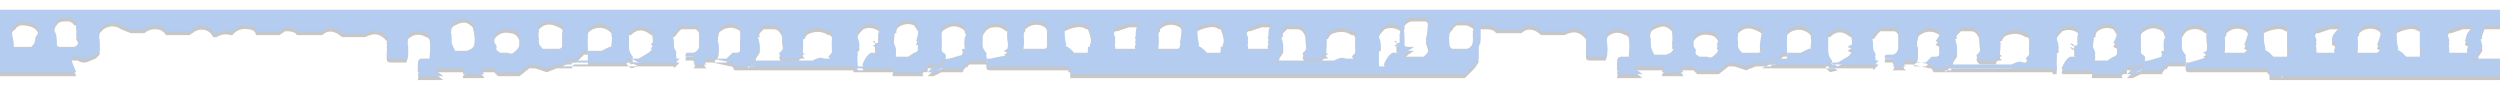 <svg xmlns="http://www.w3.org/2000/svg" width="1280" height="48" viewBox="0 0 1280 48">
  <title>Paper03</title>
  <path d="M1272,15h8V7H0V18S0,28,0,31v8H39l-2-5a4,4,0,0,1,0-2c-1,0-1-1,0-1h3c1,1,2,1,4,1l5-2,2-2h0V22h0c-1-2,0-3,0-5l2-2c3-2,6-2,9,0l5,2h7a8,8,0,0,1,6-2,6,6,0,0,1,5,3H97l3-2c4-2,8,0,9,3h2a8,8,0,0,1,7-1h1a8,8,0,0,1,8-3c2,0,4,1,4,3h12l3-2c2,0,5,0,6,2h13c3-3,7-2,10,1h12c4-2,7-2,10,1s1,1,1,2a3,3,0,0,1,0,2,21,21,0,0,1,0,5c0,2,0,3,2,3h8c1-2,1-4,1-6a11,11,0,0,1,0-6h0a7,7,0,0,1,9-1c1,0,2,1,2,2a30,30,0,0,1,0,9v2h-4a2,2,0,0,0-2,2s0,0,0,1h0a4,4,0,0,0,0,2c1,0,1,0,1,1a4,4,0,0,0-1,3h13l-4-3a1,1,0,0,1,0-1h15s1,1,0,1a2,2,0,0,0-1,2h11l-2-3h7l2,2h11l5-4h3l6,2,5-2h8a2,2,0,0,1,1-2h7V27a48,48,0,0,1,0-9,2,2,0,0,1,1-2,8,8,0,0,1,11,1,1,1,0,0,1,0,1c1,3,0,5,0,8h-1l-4,2h-9l-4,4h-3l-4,2h57V35l3-3h-1c-1,0-1-1-1-2a2,2,0,0,0,0-2c-1-1-1-3-1-4s0-3-1-4,0-1,1-1,2-3,4-4h7a3,3,0,0,1,2,3s0,0,0,1h0c0,2,0,4,0,6a4,4,0,0,1-3,4h-3c-1,0-1,1-1,2h4c0,1,2,2,0,4h7a2,2,0,0,1-1-3h4l9,2c1,0,1,0,2,2h60c1,0,1,0,1,1h20c1,0,0,0,0,1s0,1,1,1h17l3-3h2c3-1,3-1,4-4a2,2,0,0,0-1-3,3,3,0,0,1-1-3,28,28,0,0,0,0-5c0-1,0-2,0-3a3,3,0,0,1,2-3c3-2,6-2,9,0a2,2,0,0,1,1,2c1,1,1,3,0,4a10,10,0,0,0,0,4,2,2,0,0,1,0,2h-1c-1,1,0,1,0,2s0,0,0,1l-7,2h0c-2,0-3,1-5,3h-6c0,2,0,2-1,2a1,1,0,0,0-1,2h5l4-2h11c0-1,1-2,2-3V35c1-2,1-2,2-2h7c1,0,1,0,1,1h0c0,2,1,2,2,2h40V37h1s0,1,0,1v2H750l3-3,2-2,2-3h0V25a6,6,0,0,1,1-3V15h2c2,0,5,0,6,2h13c3-3,7-2,10,1h12c4-2,7-2,10,1s1,1,1,2a3,3,0,0,1,0,2,21,21,0,0,1,0,5c0,2,0,3,2,3h8c1-2,1-4,1-6a11,11,0,0,1,0-6h0a7,7,0,0,1,9-1c1,0,2,1,2,2a30,30,0,0,1,0,9v2h-4a2,2,0,0,0-2,2s0,0,0,1h0a4,4,0,0,0,0,2c1,0,1,0,1,1a4,4,0,0,0-1,3h13l-4-3a1,1,0,0,1,0-1h15s1,1,0,1a2,2,0,0,0-1,2h11l-2-3h7l2,2h11l5-4h3l6,2,5-2h8a2,2,0,0,1,1-2h7V28a48,48,0,0,1,0-9,2,2,0,0,1,1-2,8,8,0,0,1,11,1,1,1,0,0,1,0,1c1,3,0,5,0,8h-1l-4,2h-9l-4,4h-3l-4,2h57V36l3-3h-1c-1,0-1-1-1-2a2,2,0,0,0,0-2c-1-1-1-3-1-4s0-3-1-4,0-1,1-1,2-3,4-4h7a3,3,0,0,1,2,3s0,0,0,1h0c0,2,0,4,0,6a4,4,0,0,1-3,4h-3c-1,0-1,1-1,2h4c0,1,2,2,0,4h7a2,2,0,0,1-1-3h4l9,2c1,0,1,0,2,2h60c1,0,1,0,1,1h20c1,0,0,0,0,1s0,1,1,1h17l3-3h2c3-1,3-1,4-4a2,2,0,0,0-1-3,3,3,0,0,1-1-3,28,28,0,0,0,0-5c0-1,0-2,0-3a3,3,0,0,1,2-3c3-2,6-2,9,0a2,2,0,0,1,1,2c1,1,1,3,0,4a10,10,0,0,0,0,4,2,2,0,0,1,0,2h-1c-1,1,0,1,0,2s0,0,0,1l-7,2h0c-2,0-3,1-5,3h-6c0,2,0,2-1,2a1,1,0,0,0-1,2h5l4-2h11c0-1,1-2,2-3V36c1-2,1-2,2-2h7c1,0,1,0,1,1h0c0,2,1,2,2,2h40V38h1s0,1,0,1v2h120V32h-15l-2,2h0s0-1,0-1h3c0-1,1-2,1-4l2-3V26a22,22,0,0,0-1-4,6,6,0,0,1,0-2h1a2,2,0,0,1,0-2ZM18,22h0c0,2-1,3-2,4H7V24a29,29,0,0,0-1-5,1,1,0,0,1,0-1,3,3,0,0,1,2-3c0-1,2-2,3-2s6,0,8,3S18,20,18,22Zm22,0a3,3,0,0,1-2,4H31c-2,0-2-1-2-3s0-3-1-5,0-2,0-3a3,3,0,0,1,1-2c1-2,3-2,5-2a4,4,0,0,1,4,2h1v2a13,13,0,0,1,0,5Zm203,1c0,3-1,4-4,5h-6c-1-2-2-4-2-6a6,6,0,0,0,0-3,3,3,0,0,1,0-3,3,3,0,0,1,2-3c4-2,6-2,9,1h0A25,25,0,0,1,243,24Zm23,1a5,5,0,0,1-2,4c-1,1-2,2-4,1h-4c-1-1-2-1-2-2h0a2,2,0,0,0,0-2,4,4,0,0,1-1-2V21a3,3,0,0,1,1-2h0a7,7,0,0,1,7-2c2,0,4,1,5,4h0A24,24,0,0,0,266,24Zm22,1a2,2,0,0,1-2,2h-8c-1-1-3-3-2-5a10,10,0,0,1,0-6,1,1,0,0,1,0-1c3-3,6-3,10-1s2,2,2,3A55,55,0,0,0,288,25Zm35,10-2-2a1,1,0,0,1,0-1h2l4,2Zm11-10a4,4,0,0,1-2,4l-5,3h-3s0,0,0-1a8,8,0,0,1-2-5c0-2,0-3,0-5V18h1c3-3,6-3,9-1s2,1,2,2a9,9,0,0,1,0,5A5,5,0,0,0,333,25Zm45-3a20,20,0,0,0,0,4c0,2,0,3-2,3h-2l-3,3h-6a0,0,0,0,1,0-1c2-1,2-3,2-5s0-2-1-3h0c1-1,0-3,1-5h0a2,2,0,0,1,1-2,8,8,0,0,1,10,0v2A12,12,0,0,1,379,22Zm45,10h-2c-2-1-4,0-6,1H385l-2,2h0s0-1,0-1h3c0-1,1-2,1-4l2-3V25a22,22,0,0,0-1-4,6,6,0,0,1,0-2h1a2,2,0,0,1,0-2l2-2h5c2,0,3,1,4,3s0,4,1,7a4,4,0,0,1-2,4h0a3,3,0,0,0,2,3h8c0-1,0-2,2-2s0-1,0-1V26h0a23,23,0,0,0,0-6h1a4,4,0,0,1,3-3c3-1,6-1,9,1h1a3,3,0,0,1,1,3,46,46,0,0,0,0,6,3,3,0,0,1-1,3c-1,1-1,1,0,2h1Zm24-9v4h1v2h-3c-2,1-3,3-4,5s0,1,0,2h-2c-1,0-1,0-1-1a7,7,0,0,0,0-2,7,7,0,0,1,0-3h0V27a1,1,0,0,1,1-1h0a11,11,0,0,0-1-5c0-1,0-1,0-2s2-3,3-4a8,8,0,0,1,8,1v2c0,1-1,2,0,4A1,1,0,0,1,447,23Zm22,0a12,12,0,0,0,0,2v2c0,1-1,2-2,2l-3,2h-6a1,1,0,0,1-1-1c1-2,1-3,0-5s0-5,0-8h1a3,3,0,0,1,1-3,8,8,0,0,1,8-1l2,3A14,14,0,0,1,469,23Zm37,9h-2V30a1,1,0,0,0,0-1h0a7,7,0,0,1-2-6,9,9,0,0,0,0-2c0-1,0-2,0-2a4,4,0,0,1,1-2c1-2,3-3,5-3a7,7,0,0,1,6,2h1a16,16,0,0,0,0,6,4,4,0,0,1,0,3c0,2,0,2-2,3l3,2Zm25,1h0Zm5-9a4,4,0,0,1-2,3H522c1,0,2-1,2-2a20,20,0,0,0,0-6,3,3,0,0,1,1-3,1,1,0,0,1,0-1,8,8,0,0,1,10-1,3,3,0,0,1,1,3h0A35,35,0,0,1,536,24Zm17,12h-1l2,2Zm5-11h-1c0,1,0,1-1,1h0v3h-7l-2-2-3-2h1a26,26,0,0,1-1-7V17s0-1,0-1,8-4,11-1h1C559,20,559,23,558,25Zm23-3a36,36,0,0,1-1,4h0c0,1,1,1,1,1H571V26c0-1-1-2,0-4a5,5,0,0,0-1-3,4,4,0,0,1,1-3h1l6-2h4c1,0,1,1,0,2h0C581,19,582,20,581,22Zm23,2a4,4,0,0,1-2,3H591c1,0,2-1,2-2a20,20,0,0,0,0-6,3,3,0,0,1,1-3,1,1,0,0,1,0-1,8,8,0,0,1,10-1,3,3,0,0,1,1,3h0A35,35,0,0,1,604,24Zm22,1h-1c0,1,0,1-1,1h0v3h-7l-2-2-3-2h1a26,26,0,0,1-1-7V17s0-1,0-1,8-4,11-1h1C627,20,627,23,626,25Zm23-3a36,36,0,0,1-1,4h0c0,1,1,1,1,1H639V26c0-1-1-2,0-4a5,5,0,0,0-1-3,4,4,0,0,1,1-3h1l6-2h4c1,0,1,1,0,2h0C649,19,650,20,649,22Zm41,10h-2c-2-1-4,0-6,1H653l-2,2h0s0-1,0-1h3c0-1,1-2,1-4l2-3V25a22,22,0,0,0-1-4,6,6,0,0,1,0-2h1a2,2,0,0,1,0-2l2-2h5c2,0,3,1,4,3s0,4,1,7a4,4,0,0,1-2,4h0a3,3,0,0,0,2,3h8c0-1,0-2,2-2s0-1,0-1V26h0a23,23,0,0,0,0-6h1a4,4,0,0,1,3-3c3-1,6-1,9,1h1a3,3,0,0,1,1,3,46,46,0,0,0,0,6,3,3,0,0,1-1,3c-1,1-1,1,0,2h1Zm24-9v4h1v2h-3c-2,1-3,3-4,5s0,1,0,2h-2c-1,0-1,0-1-1a7,7,0,0,0,0-2,7,7,0,0,1,0-3h0V27a1,1,0,0,1,1-1h0a11,11,0,0,0-1-5c0-1,0-1,0-2s2-3,3-4a8,8,0,0,1,8,1v2c0,1-1,2,0,4A1,1,0,0,1,714,23Zm15,8H719a1,1,0,0,1,0-1l2-2,3-2h-3c-2,0-2-1-2-2s0-3,0-5-1-3,0-4,0,0,0-1,2-3,4-3h7c1,1,2,1,1,3a25,25,0,0,1-1,8C732,28,732,28,729,31Zm24-13h0a25,25,0,0,1,0,6,4,4,0,0,1-3,3h-7c-1,0-2-1-2-3s0-1,0-2a3,3,0,0,1,0-3c0-1,0-2,1-3s1-2,3-3h5c2,1,3,1,4,3h0Zm103,7c0,3-1,4-4,5h-6c-1-2-2-4-2-6a6,6,0,0,0,0-3,3,3,0,0,1,0-3,3,3,0,0,1,2-3c4-2,6-2,9,1h0A25,25,0,0,1,856,25Zm23,1a5,5,0,0,1-2,4c-1,1-2,2-4,1h-4c-1-1-2-1-2-2h0a2,2,0,0,0,0-2,4,4,0,0,1-1-2V22a3,3,0,0,1,1-2h0a7,7,0,0,1,7-2c2,0,4,1,5,4h0A24,24,0,0,0,879,25Zm22,1a2,2,0,0,1-2,2h-8c-1-1-3-3-2-5a10,10,0,0,1,0-6,1,1,0,0,1,0-1c3-3,6-3,10-1s2,2,2,3A55,55,0,0,0,901,26Zm35,10-2-2a1,1,0,0,1,0-1h2l4,2Zm11-10a4,4,0,0,1-2,4l-5,3h-3s0,0,0-1a8,8,0,0,1-2-5c0-2,0-3,0-5V19h1c3-3,6-3,9-1s2,1,2,2a9,9,0,0,1,0,5A5,5,0,0,0,946,26Zm45-3a20,20,0,0,0,0,4c0,2,0,3-2,3h-2l-3,3h-6a0,0,0,0,1,0-1c2-1,2-3,2-5s0-2-1-3h0c1-1,0-3,1-5h0a2,2,0,0,1,1-2,8,8,0,0,1,10,0v2A12,12,0,0,1,991,23Zm45,10h-2c-2-1-4,0-6,1H998l-2,2h0s0-1,0-1h3c0-1,1-2,1-4l2-3V26a22,22,0,0,0-1-4,6,6,0,0,1,0-2h1a2,2,0,0,1,0-2l2-2h5c2,0,3,1,4,3s0,4,1,7a4,4,0,0,1-2,4h0a3,3,0,0,0,2,3h8c0-1,0-2,2-2s0-1,0-1V27h0a23,23,0,0,0,0-6h1a4,4,0,0,1,3-3c3-1,6-1,9,1h1a3,3,0,0,1,1,3,45,45,0,0,0,0,6,3,3,0,0,1-1,3c-1,1-1,1,0,2h1Zm24-9v4h1v2h-3c-2,1-3,3-4,5s0,1,0,2h-2c-1,0-1,0-1-1a7,7,0,0,0,0-2,7,7,0,0,1,0-3h0V28a1,1,0,0,1,1-1h0a11,11,0,0,0-1-5c0-1,0-1,0-2s2-3,3-4a8,8,0,0,1,8,1v2c0,1-1,2,0,4A1,1,0,0,1,1060,24Zm22,0a12,12,0,0,0,0,2v2c0,1-1,2-2,2l-3,2h-6a1,1,0,0,1-1-1c1-2,1-3,0-5s0-5,0-8h1a3,3,0,0,1,1-3,8,8,0,0,1,8-1l2,3A14,14,0,0,1,1082,24Zm37,9h-2V31a1,1,0,0,0,0-1h0a7,7,0,0,1-2-6,9,9,0,0,0,0-2c0-1,0-2,0-2a4,4,0,0,1,1-2c1-2,3-3,5-3a7,7,0,0,1,6,2h1a16,16,0,0,0,0,6,4,4,0,0,1,0,3c0,2,0,2-2,3l3,2Zm25,1h0Zm5-9a4,4,0,0,1-2,3h-12c1,0,2-1,2-2a20,20,0,0,0,0-6,3,3,0,0,1,1-3,1,1,0,0,1,0-1,8,8,0,0,1,10-1,3,3,0,0,1,1,3h0A35,35,0,0,1,1149,25Zm17,12h-1l2,2Zm5-11h-1c0,1,0,1-1,1h0v3h-7l-2-2-3-2h1a26,26,0,0,1-1-7V18s0-1,0-1,8-4,11-1h1C1171,21,1171,24,1171,26Zm23-3a36,36,0,0,1-1,4h0c0,1,1,1,1,1h-10V27c0-1-1-2,0-4a5,5,0,0,0-1-3,4,4,0,0,1,1-3h1l6-2h4c1,0,1,1,0,2h0C1194,20,1194,21,1194,23Zm23,2a4,4,0,0,1-2,3h-12c1,0,2-1,2-2a20,20,0,0,0,0-6,3,3,0,0,1,1-3,1,1,0,0,1,0-1,8,8,0,0,1,10-1,3,3,0,0,1,1,3h0A35,35,0,0,1,1217,25Zm22,1h-1c0,1,0,1-1,1h0v3h-7l-2-2-3-2h1a26,26,0,0,1-1-7V18s0-1,0-1,8-4,11-1h1C1239,21,1239,24,1239,26Zm23-3a36,36,0,0,1-1,4h0c0,1,1,1,1,1h-10V27c0-1-1-2,0-4a5,5,0,0,0-1-3,4,4,0,0,1,1-3h1l6-2h4c1,0,1,1,0,2h0C1262,20,1263,21,1262,23Z" style="fill: #383838;fill-rule: evenodd;opacity: 0.28"/>
  <path d="M301,30h0Z" style="fill: #b8dbaa;fill-rule: evenodd"/>
  <path d="M301,30s0,0,0,0h0Z" style="fill: #b8dbaa;fill-rule: evenodd"/>
  <path d="M1272,13h8V5H0V16S0,26,0,29v8H39l-2-5a4,4,0,0,1,0-2c-1,0-1-1,0-1h3c1,1,2,1,4,1l5-2,2-2h0V20h0c-1-2,0-3,0-5l2-2c3-2,6-2,9,0l5,2h7a8,8,0,0,1,6-2,6,6,0,0,1,5,3H97l3-2c4-2,8,0,9,3h2a8,8,0,0,1,7-1h1a8,8,0,0,1,8-3c2,0,4,1,4,3h12l3-2c2,0,5,0,6,2h13c3-3,7-2,10,1h12c4-2,7-2,10,1s1,1,1,2a3,3,0,0,1,0,2,21,21,0,0,1,0,5c0,2,0,3,2,3h8c1-2,1-4,1-6a11,11,0,0,1,0-6h0a7,7,0,0,1,9-1c1,0,2,1,2,2a30,30,0,0,1,0,9v2h-4a2,2,0,0,0-2,2s0,0,0,1h0a4,4,0,0,0,0,2c1,0,1,0,1,1a4,4,0,0,0-1,3h13l-4-3a1,1,0,0,1,0-1h15s1,1,0,1a2,2,0,0,0-1,2h11l-2-3h7l2,2h11l5-4h3l6,2,5-2h8a2,2,0,0,1,1-2h7V25a48,48,0,0,1,0-9,2,2,0,0,1,1-2,8,8,0,0,1,11,1,1,1,0,0,1,0,1c1,3,0,5,0,8h-1l-4,2h-9l-4,4h-3l-4,2h57V33l3-3h-1c-1,0-1-1-1-2a2,2,0,0,0,0-2c-1-1-1-3-1-4s0-3-1-4,0-1,1-1,2-3,4-4h7a3,3,0,0,1,2,3s0,0,0,1h0c0,2,0,4,0,6a4,4,0,0,1-3,4h-3c-1,0-1,1-1,2h4c0,1,2,2,0,4h7a2,2,0,0,1-1-3h4l9,2c1,0,1,0,2,2h60c1,0,1,0,1,1h20c1,0,0,0,0,1s0,1,1,1h17l3-3h2c3-1,3-1,4-4a2,2,0,0,0-1-3,3,3,0,0,1-1-3,28,28,0,0,0,0-5c0-1,0-2,0-3a3,3,0,0,1,2-3c3-2,6-2,9,0a2,2,0,0,1,1,2c1,1,1,3,0,4a10,10,0,0,0,0,4,2,2,0,0,1,0,2h-1c-1,1,0,1,0,2s0,0,0,1l-7,2h0c-2,0-3,1-5,3h-6c0,2,0,2-1,2a1,1,0,0,0-1,2h5l4-2h11c0-1,1-2,2-3V33c1-2,1-2,2-2h7c1,0,1,0,1,1h0c0,2,1,2,2,2h40V35h1s0,1,0,1v2H750l3-3,2-2,2-3h0V23a6,6,0,0,1,1-3V13h2c2,0,5,0,6,2h13c3-3,7-2,10,1h12c4-2,7-2,10,1s1,1,1,2a3,3,0,0,1,0,2,21,21,0,0,1,0,5c0,2,0,3,2,3h8c1-2,1-4,1-6a11,11,0,0,1,0-6h0a7,7,0,0,1,9-1c1,0,2,1,2,2a30,30,0,0,1,0,9v2h-4a2,2,0,0,0-2,2s0,0,0,1h0a4,4,0,0,0,0,2c1,0,1,0,1,1a4,4,0,0,0-1,3h13l-4-3a1,1,0,0,1,0-1h15s1,1,0,1a2,2,0,0,0-1,2h11l-2-3h7l2,2h11l5-4h3l6,2,5-2h8a2,2,0,0,1,1-2h7V26a48,48,0,0,1,0-9,2,2,0,0,1,1-2,8,8,0,0,1,11,1,1,1,0,0,1,0,1c1,3,0,5,0,8h-1l-4,2h-9l-4,4h-3l-4,2h57V34l3-3h-1c-1,0-1-1-1-2a2,2,0,0,0,0-2c-1-1-1-3-1-4s0-3-1-4,0-1,1-1,2-3,4-4h7a3,3,0,0,1,2,3s0,0,0,1h0c0,2,0,4,0,6a4,4,0,0,1-3,4h-3c-1,0-1,1-1,2h4c0,1,2,2,0,4h7a2,2,0,0,1-1-3h4l9,2c1,0,1,0,2,2h60c1,0,1,0,1,1h20c1,0,0,0,0,1s0,1,1,1h17l3-3h2c3-1,3-1,4-4a2,2,0,0,0-1-3,3,3,0,0,1-1-3,28,28,0,0,0,0-5c0-1,0-2,0-3a3,3,0,0,1,2-3c3-2,6-2,9,0a2,2,0,0,1,1,2c1,1,1,3,0,4a10,10,0,0,0,0,4,2,2,0,0,1,0,2h-1c-1,1,0,1,0,2s0,0,0,1l-7,2h0c-2,0-3,1-5,3h-6c0,2,0,2-1,2a1,1,0,0,0-1,2h5l4-2h11c0-1,1-2,2-3V34c1-2,1-2,2-2h7c1,0,1,0,1,1h0c0,2,1,2,2,2h40V36h1s0,1,0,1v2h120V30h-15l-2,2h0s0-1,0-1h3c0-1,1-2,1-4l2-3V24a22,22,0,0,0-1-4,6,6,0,0,1,0-2h1a2,2,0,0,1,0-2ZM18,20h0c0,2-1,3-2,4H7V22a29,29,0,0,0-1-5,1,1,0,0,1,0-1,3,3,0,0,1,2-3c0-1,2-2,3-2s6,0,8,3S18,18,18,20Zm22,0a3,3,0,0,1-2,4H31c-2,0-2-1-2-3s0-3-1-5,0-2,0-3a3,3,0,0,1,1-2c1-2,3-2,5-2a4,4,0,0,1,4,2h1v2a13,13,0,0,1,0,5Zm203,1c0,3-1,4-4,5h-6c-1-2-2-4-2-6a6,6,0,0,0,0-3,3,3,0,0,1,0-3,3,3,0,0,1,2-3c4-2,6-2,9,1h0A25,25,0,0,1,243,22Zm23,1a5,5,0,0,1-2,4c-1,1-2,2-4,1h-4c-1-1-2-1-2-2h0a2,2,0,0,0,0-2,4,4,0,0,1-1-2V19a3,3,0,0,1,1-2h0a7,7,0,0,1,7-2c2,0,4,1,5,4h0A24,24,0,0,0,266,22Zm22,1a2,2,0,0,1-2,2h-8c-1-1-3-3-2-5a10,10,0,0,1,0-6,1,1,0,0,1,0-1c3-3,6-3,10-1s2,2,2,3A55,55,0,0,0,288,23Zm35,10-2-2a1,1,0,0,1,0-1h2l4,2Zm11-10a4,4,0,0,1-2,4l-5,3h-3s0,0,0-1a8,8,0,0,1-2-5c0-2,0-3,0-5V16h1c3-3,6-3,9-1s2,1,2,2a9,9,0,0,1,0,5A5,5,0,0,0,333,23Zm45-3a20,20,0,0,0,0,4c0,2,0,3-2,3h-2l-3,3h-6a0,0,0,0,1,0-1c2-1,2-3,2-5s0-2-1-3h0c1-1,0-3,1-5h0a2,2,0,0,1,1-2,8,8,0,0,1,10,0v2A12,12,0,0,1,379,20Zm45,10h-2c-2-1-4,0-6,1H385l-2,2h0s0-1,0-1h3c0-1,1-2,1-4l2-3V23a22,22,0,0,0-1-4,6,6,0,0,1,0-2h1a2,2,0,0,1,0-2l2-2h5c2,0,3,1,4,3s0,4,1,7a4,4,0,0,1-2,4h0a3,3,0,0,0,2,3h8c0-1,0-2,2-2s0-1,0-1V24h0a23,23,0,0,0,0-6h1a4,4,0,0,1,3-3c3-1,6-1,9,1h1a3,3,0,0,1,1,3,46,46,0,0,0,0,6,3,3,0,0,1-1,3c-1,1-1,1,0,2h1Zm24-9v4h1v2h-3c-2,1-3,3-4,5s0,1,0,2h-2c-1,0-1,0-1-1a7,7,0,0,0,0-2,7,7,0,0,1,0-3h0V25a1,1,0,0,1,1-1h0a11,11,0,0,0-1-5c0-1,0-1,0-2s2-3,3-4a8,8,0,0,1,8,1v2c0,1-1,2,0,4A1,1,0,0,1,447,21Zm22,0a12,12,0,0,0,0,2v2c0,1-1,2-2,2l-3,2h-6a1,1,0,0,1-1-1c1-2,1-3,0-5s0-5,0-8h1a3,3,0,0,1,1-3,8,8,0,0,1,8-1l2,3A14,14,0,0,1,469,21Zm37,9h-2V28a1,1,0,0,0,0-1h0a7,7,0,0,1-2-6,9,9,0,0,0,0-2c0-1,0-2,0-2a4,4,0,0,1,1-2c1-2,3-3,5-3a7,7,0,0,1,6,2h1a16,16,0,0,0,0,6,4,4,0,0,1,0,3c0,2,0,2-2,3l3,2Zm25,1h0Zm5-9a4,4,0,0,1-2,3H522c1,0,2-1,2-2a20,20,0,0,0,0-6,3,3,0,0,1,1-3,1,1,0,0,1,0-1,8,8,0,0,1,10-1,3,3,0,0,1,1,3h0A35,35,0,0,1,536,22Zm17,12h-1l2,2Zm5-11h-1c0,1,0,1-1,1h0v3h-7l-2-2-3-2h1a26,26,0,0,1-1-7V15s0-1,0-1,8-4,11-1h1C559,18,559,21,558,23Zm23-3a36,36,0,0,1-1,4h0c0,1,1,1,1,1H571V24c0-1-1-2,0-4a5,5,0,0,0-1-3,4,4,0,0,1,1-3h1l6-2h4c1,0,1,1,0,2h0C581,17,582,18,581,20Zm23,2a4,4,0,0,1-2,3H591c1,0,2-1,2-2a20,20,0,0,0,0-6,3,3,0,0,1,1-3,1,1,0,0,1,0-1,8,8,0,0,1,10-1,3,3,0,0,1,1,3h0A35,35,0,0,1,604,22Zm22,1h-1c0,1,0,1-1,1h0v3h-7l-2-2-3-2h1a26,26,0,0,1-1-7V15s0-1,0-1,8-4,11-1h1C627,18,627,21,626,23Zm23-3a36,36,0,0,1-1,4h0c0,1,1,1,1,1H639V24c0-1-1-2,0-4a5,5,0,0,0-1-3,4,4,0,0,1,1-3h1l6-2h4c1,0,1,1,0,2h0C649,17,650,18,649,20Zm41,10h-2c-2-1-4,0-6,1H653l-2,2h0s0-1,0-1h3c0-1,1-2,1-4l2-3V23a22,22,0,0,0-1-4,6,6,0,0,1,0-2h1a2,2,0,0,1,0-2l2-2h5c2,0,3,1,4,3s0,4,1,7a4,4,0,0,1-2,4h0a3,3,0,0,0,2,3h8c0-1,0-2,2-2s0-1,0-1V24h0a23,23,0,0,0,0-6h1a4,4,0,0,1,3-3c3-1,6-1,9,1h1a3,3,0,0,1,1,3,46,46,0,0,0,0,6,3,3,0,0,1-1,3c-1,1-1,1,0,2h1Zm24-9v4h1v2h-3c-2,1-3,3-4,5s0,1,0,2h-2c-1,0-1,0-1-1a7,7,0,0,0,0-2,7,7,0,0,1,0-3h0V25a1,1,0,0,1,1-1h0a11,11,0,0,0-1-5c0-1,0-1,0-2s2-3,3-4a8,8,0,0,1,8,1v2c0,1-1,2,0,4A1,1,0,0,1,714,21Zm15,8H719a1,1,0,0,1,0-1l2-2,3-2h-3c-2,0-2-1-2-2s0-3,0-5-1-3,0-4,0,0,0-1,2-3,4-3h7c1,1,2,1,1,3a25,25,0,0,1-1,8C732,26,732,26,729,29Zm24-13h0a25,25,0,0,1,0,6,4,4,0,0,1-3,3h-7c-1,0-2-1-2-3s0-1,0-2a3,3,0,0,1,0-3c0-1,0-2,1-3s1-2,3-3h5c2,1,3,1,4,3h0Zm103,7c0,3-1,4-4,5h-6c-1-2-2-4-2-6a6,6,0,0,0,0-3,3,3,0,0,1,0-3,3,3,0,0,1,2-3c4-2,6-2,9,1h0A25,25,0,0,1,856,23Zm23,1a5,5,0,0,1-2,4c-1,1-2,2-4,1h-4c-1-1-2-1-2-2h0a2,2,0,0,0,0-2,4,4,0,0,1-1-2V20a3,3,0,0,1,1-2h0a7,7,0,0,1,7-2c2,0,4,1,5,4h0A24,24,0,0,0,879,23Zm22,1a2,2,0,0,1-2,2h-8c-1-1-3-3-2-5a10,10,0,0,1,0-6,1,1,0,0,1,0-1c3-3,6-3,10-1s2,2,2,3A55,55,0,0,0,901,24Zm35,10-2-2a1,1,0,0,1,0-1h2l4,2Zm11-10a4,4,0,0,1-2,4l-5,3h-3s0,0,0-1a8,8,0,0,1-2-5c0-2,0-3,0-5V17h1c3-3,6-3,9-1s2,1,2,2a9,9,0,0,1,0,5A5,5,0,0,0,946,24Zm45-3a20,20,0,0,0,0,4c0,2,0,3-2,3h-2l-3,3h-6a0,0,0,0,1,0-1c2-1,2-3,2-5s0-2-1-3h0c1-1,0-3,1-5h0a2,2,0,0,1,1-2,8,8,0,0,1,10,0v2A12,12,0,0,1,991,21Zm45,10h-2c-2-1-4,0-6,1H998l-2,2h0s0-1,0-1h3c0-1,1-2,1-4l2-3V24a22,22,0,0,0-1-4,6,6,0,0,1,0-2h1a2,2,0,0,1,0-2l2-2h5c2,0,3,1,4,3s0,4,1,7a4,4,0,0,1-2,4h0a3,3,0,0,0,2,3h8c0-1,0-2,2-2s0-1,0-1V25h0a23,23,0,0,0,0-6h1a4,4,0,0,1,3-3c3-1,6-1,9,1h1a3,3,0,0,1,1,3,45,45,0,0,0,0,6,3,3,0,0,1-1,3c-1,1-1,1,0,2h1Zm24-9v4h1v2h-3c-2,1-3,3-4,5s0,1,0,2h-2c-1,0-1,0-1-1a7,7,0,0,0,0-2,7,7,0,0,1,0-3h0V26a1,1,0,0,1,1-1h0a11,11,0,0,0-1-5c0-1,0-1,0-2s2-3,3-4a8,8,0,0,1,8,1v2c0,1-1,2,0,4A1,1,0,0,1,1060,22Zm22,0a12,12,0,0,0,0,2v2c0,1-1,2-2,2l-3,2h-6a1,1,0,0,1-1-1c1-2,1-3,0-5s0-5,0-8h1a3,3,0,0,1,1-3,8,8,0,0,1,8-1l2,3A14,14,0,0,1,1082,22Zm37,9h-2V29a1,1,0,0,0,0-1h0a7,7,0,0,1-2-6,9,9,0,0,0,0-2c0-1,0-2,0-2a4,4,0,0,1,1-2c1-2,3-3,5-3a7,7,0,0,1,6,2h1a16,16,0,0,0,0,6,4,4,0,0,1,0,3c0,2,0,2-2,3l3,2Zm25,1h0Zm5-9a4,4,0,0,1-2,3h-12c1,0,2-1,2-2a20,20,0,0,0,0-6,3,3,0,0,1,1-3,1,1,0,0,1,0-1,8,8,0,0,1,10-1,3,3,0,0,1,1,3h0A35,35,0,0,1,1149,23Zm17,12h-1l2,2Zm5-11h-1c0,1,0,1-1,1h0v3h-7l-2-2-3-2h1a26,26,0,0,1-1-7V16s0-1,0-1,8-4,11-1h1C1171,19,1171,22,1171,24Zm23-3a36,36,0,0,1-1,4h0c0,1,1,1,1,1h-10V25c0-1-1-2,0-4a5,5,0,0,0-1-3,4,4,0,0,1,1-3h1l6-2h4c1,0,1,1,0,2h0C1194,18,1194,19,1194,21Zm23,2a4,4,0,0,1-2,3h-12c1,0,2-1,2-2a20,20,0,0,0,0-6,3,3,0,0,1,1-3,1,1,0,0,1,0-1,8,8,0,0,1,10-1,3,3,0,0,1,1,3h0A35,35,0,0,1,1217,23Zm22,1h-1c0,1,0,1-1,1h0v3h-7l-2-2-3-2h1a26,26,0,0,1-1-7V16s0-1,0-1,8-4,11-1h1C1239,19,1239,22,1239,24Zm23-3a36,36,0,0,1-1,4h0c0,1,1,1,1,1h-10V25c0-1-1-2,0-4a5,5,0,0,0-1-3,4,4,0,0,1,1-3h1l6-2h4c1,0,1,1,0,2h0C1262,18,1263,19,1262,21Z" style="fill: #b4ccef;fill-rule: evenodd"/>
</svg>
